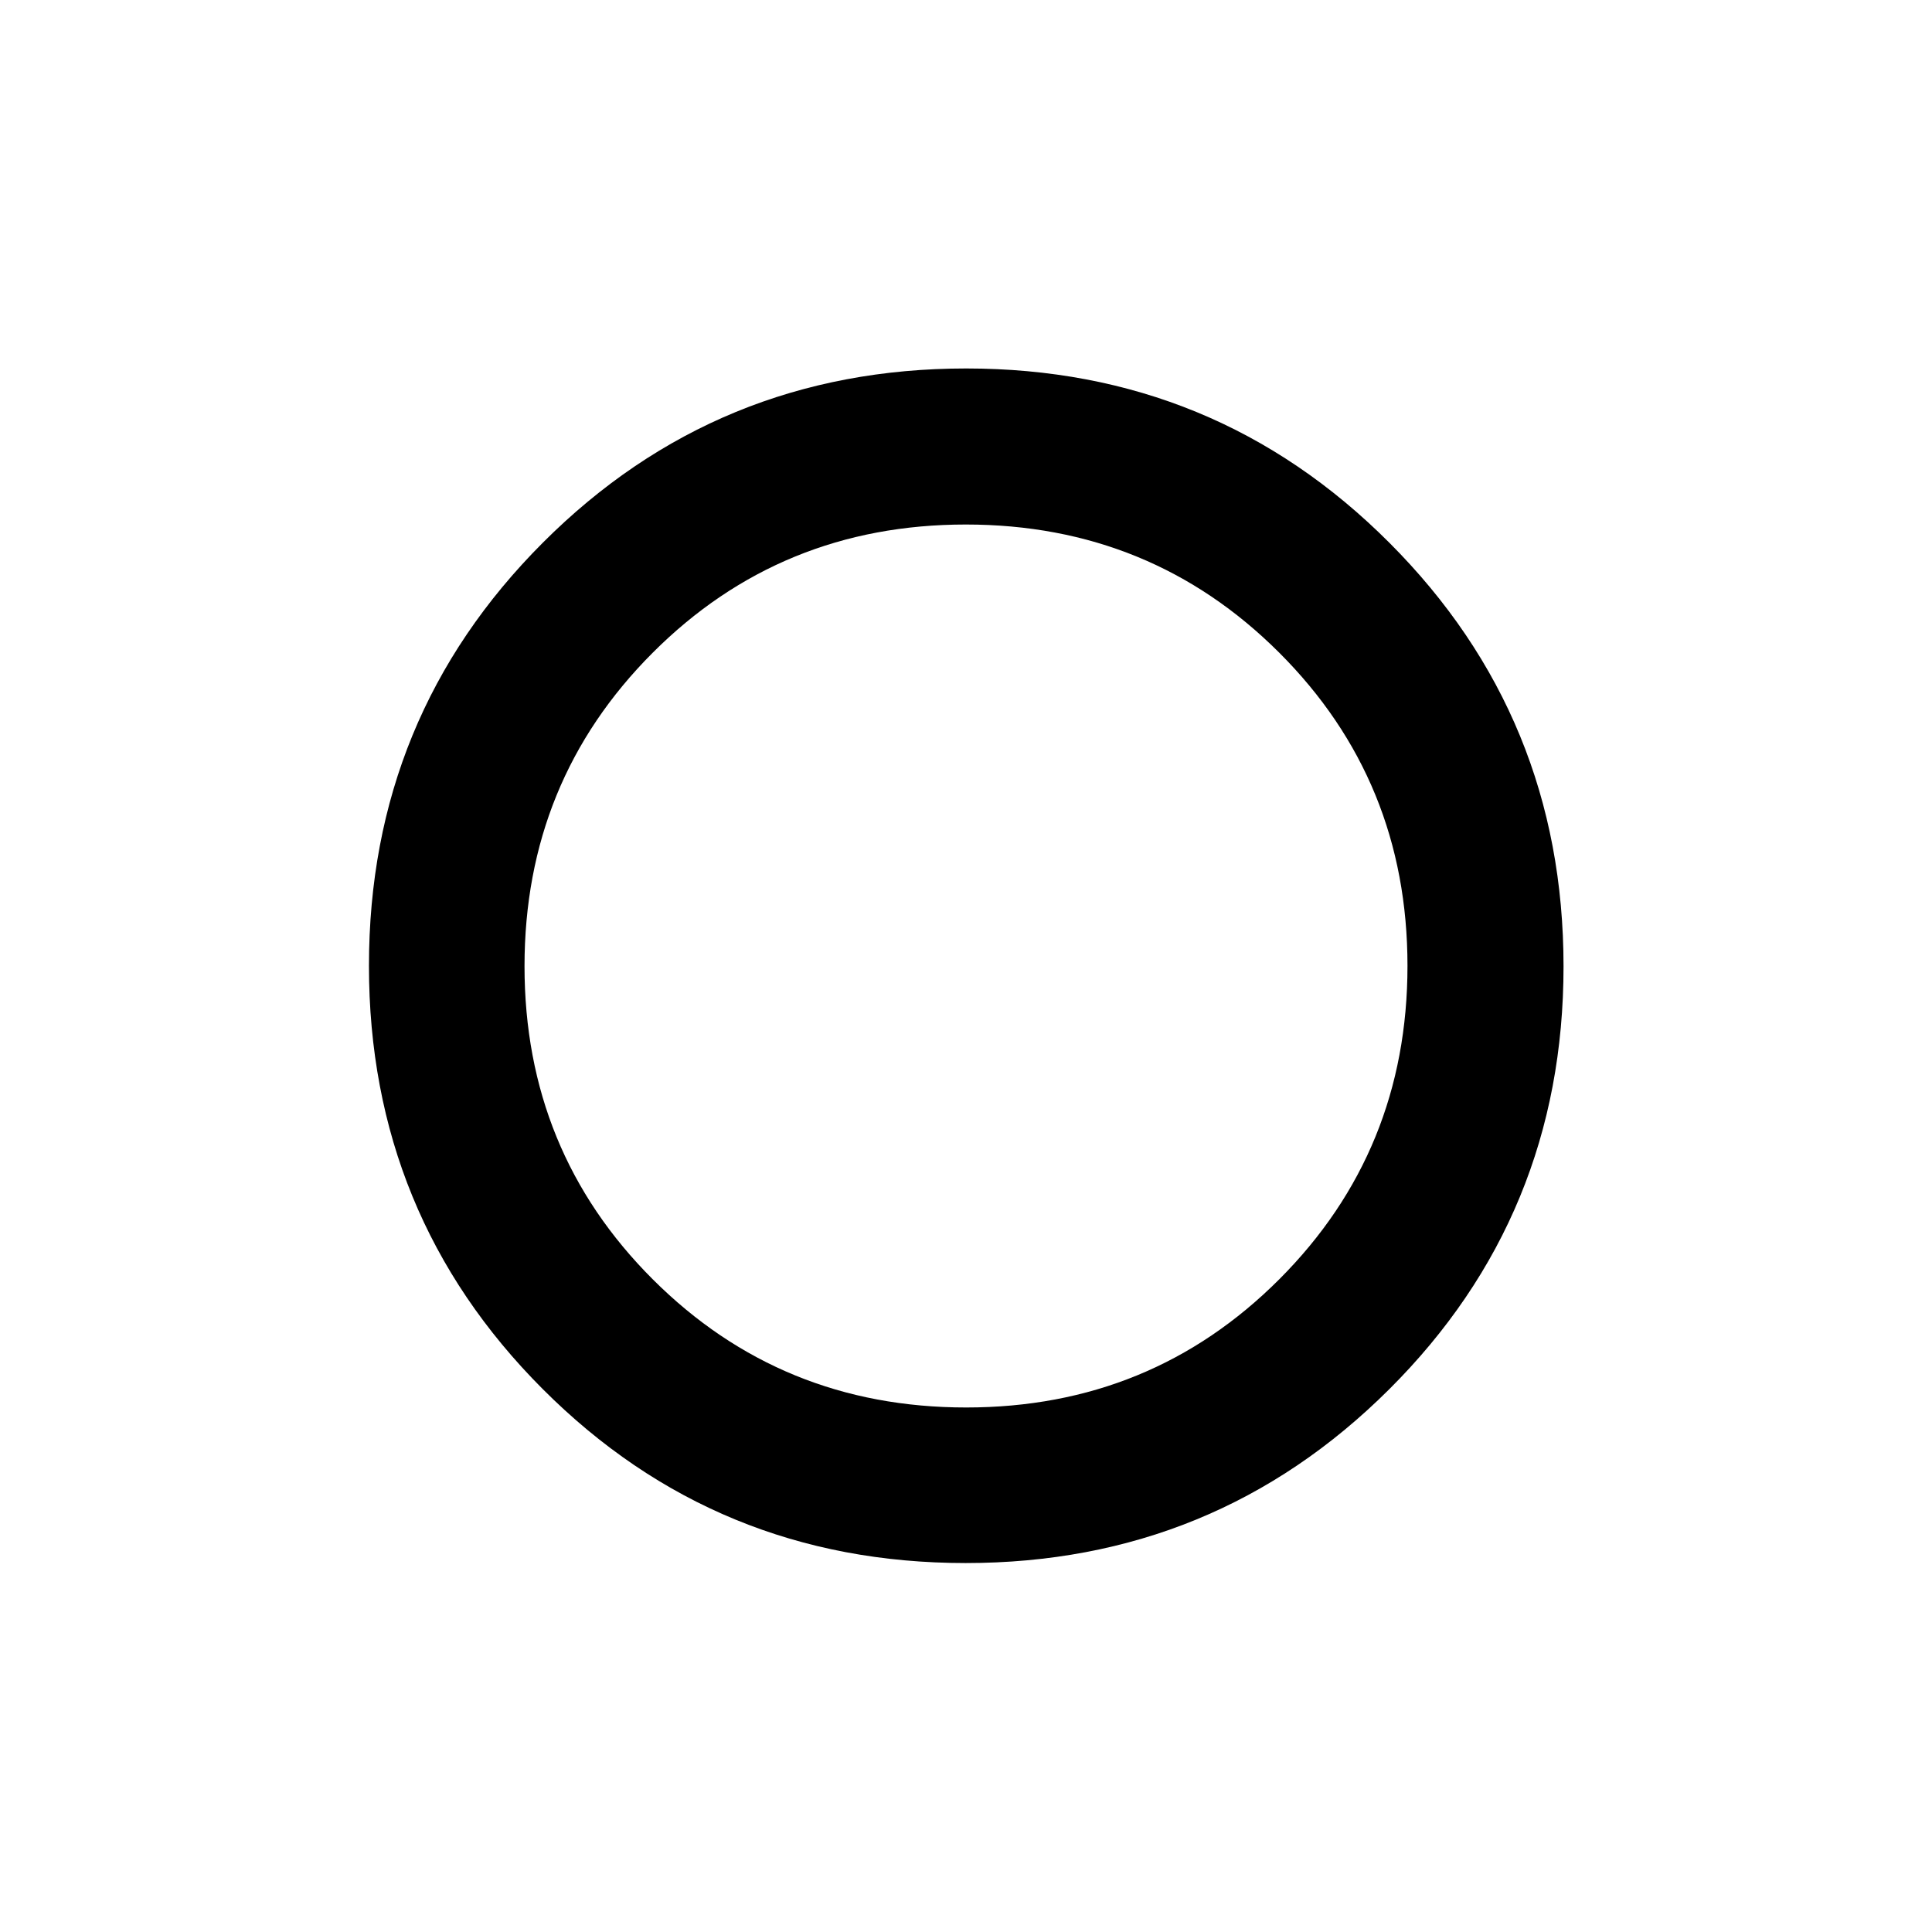 <svg xmlns="http://www.w3.org/2000/svg" height="48" viewBox="0 -960 960 960" width="48"><path d="M478-478Zm1.82 294.67q-123.82 0-210.16-86.47-86.33-86.48-86.33-210.29 0-123.82 86.47-210.32 86.48-86.5 210.29-86.5 123.82 0 210.32 86.64t86.5 210.45q0 123.82-86.64 210.16-86.64 86.33-210.45 86.33Zm.27-77.3q91.95 0 155.62-63.75 63.66-63.75 63.66-155.71 0-91.95-63.75-155.62-63.75-63.66-155.71-63.66-91.95 0-155.62 63.75-63.66 63.75-63.66 155.71 0 91.95 63.75 155.62 63.75 63.66 155.71 63.66Z"/></svg>